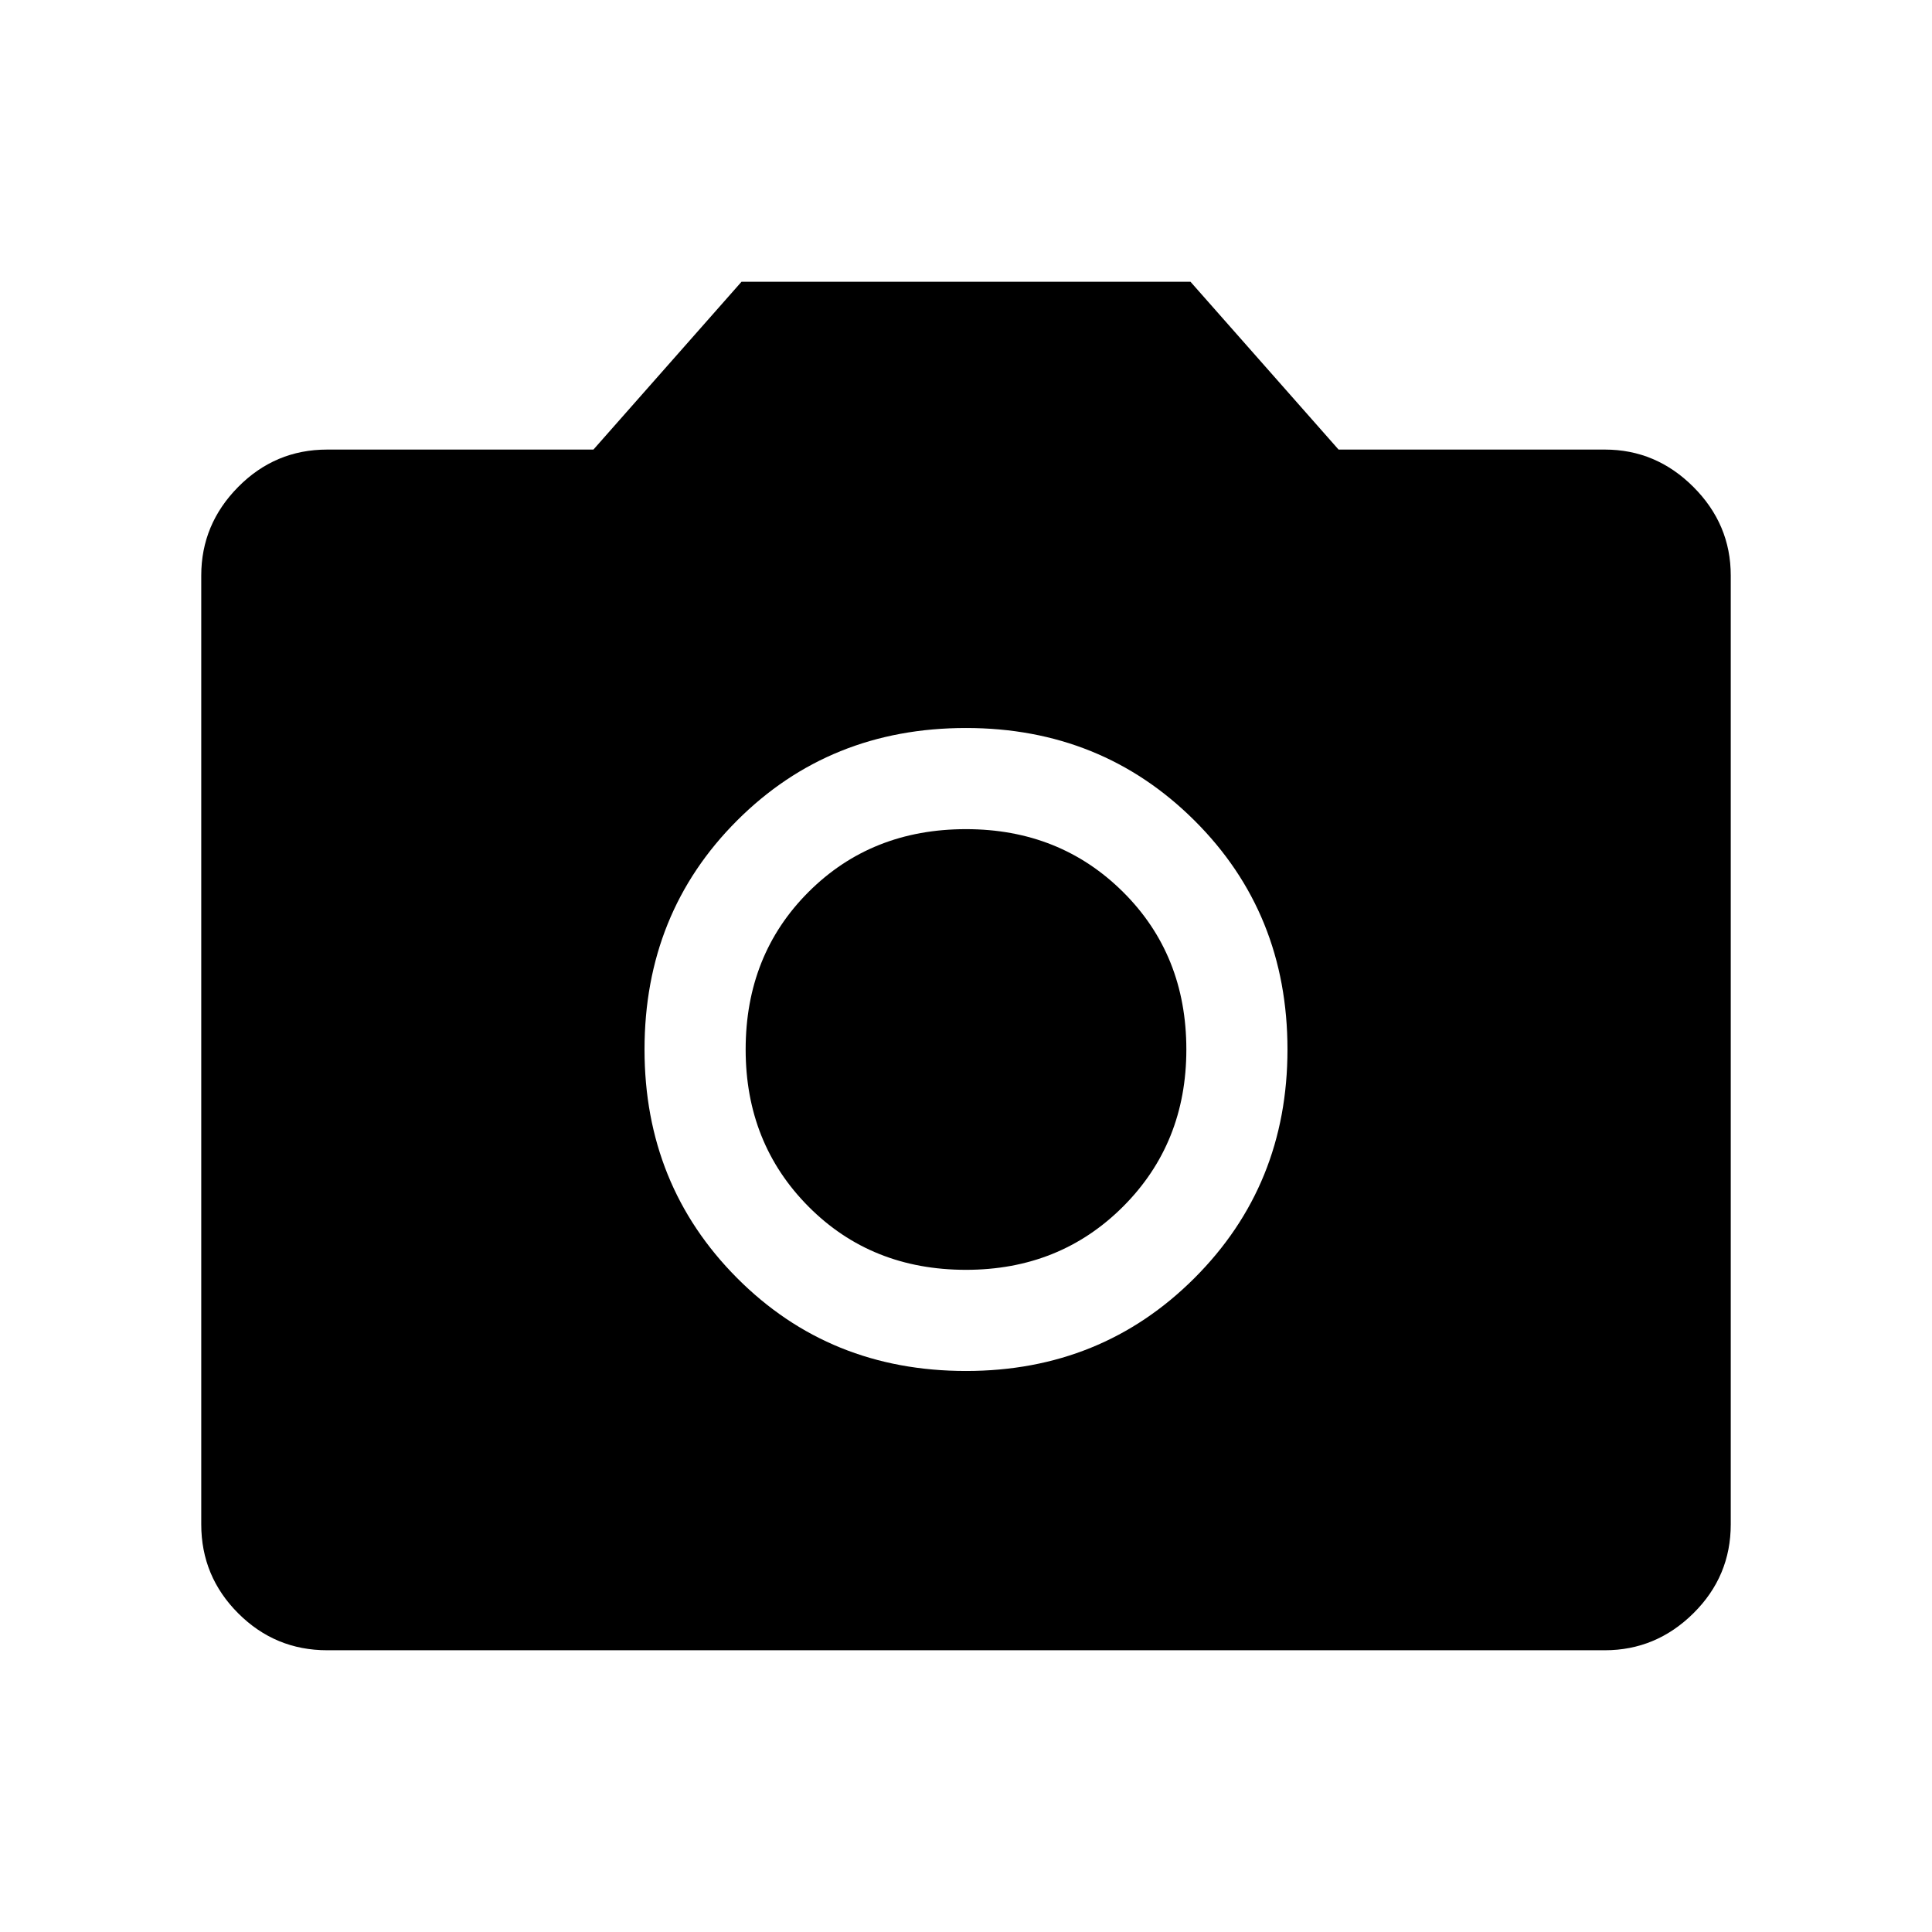 <svg xmlns="http://www.w3.org/2000/svg" height="40" viewBox="0 -960 960 960" width="40"><path d="M480-278.77q67.36 0 113.55-46.19t46.19-113.55q0-67.77-46.19-113.76-46.19-45.99-113.55-45.99-67.77 0-113.76 45.99-45.98 45.99-45.98 113.76 0 67.36 45.98 113.55 45.99 46.19 113.76 46.19Zm0-50.26q-47.03 0-78.26-31.43-31.23-31.44-31.23-78.05 0-47.03 31.23-78.26Q432.97-548 480-548q46.62 0 78.05 31.23 31.44 31.23 31.44 78.26 0 46.61-31.44 78.05-31.43 31.43-78.05 31.43ZM162.56-140q-25.84 0-44.2-18.36Q100-176.72 100-202.56v-471.49q0-25.44 18.36-44t44.2-18.56h132.31L368.46-820h223.08l73.59 83.39h132.31q25.43 0 43.99 18.56 18.57 18.56 18.57 44v471.49q0 25.84-18.57 44.2Q822.87-140 797.44-140H162.56Z"/></svg>